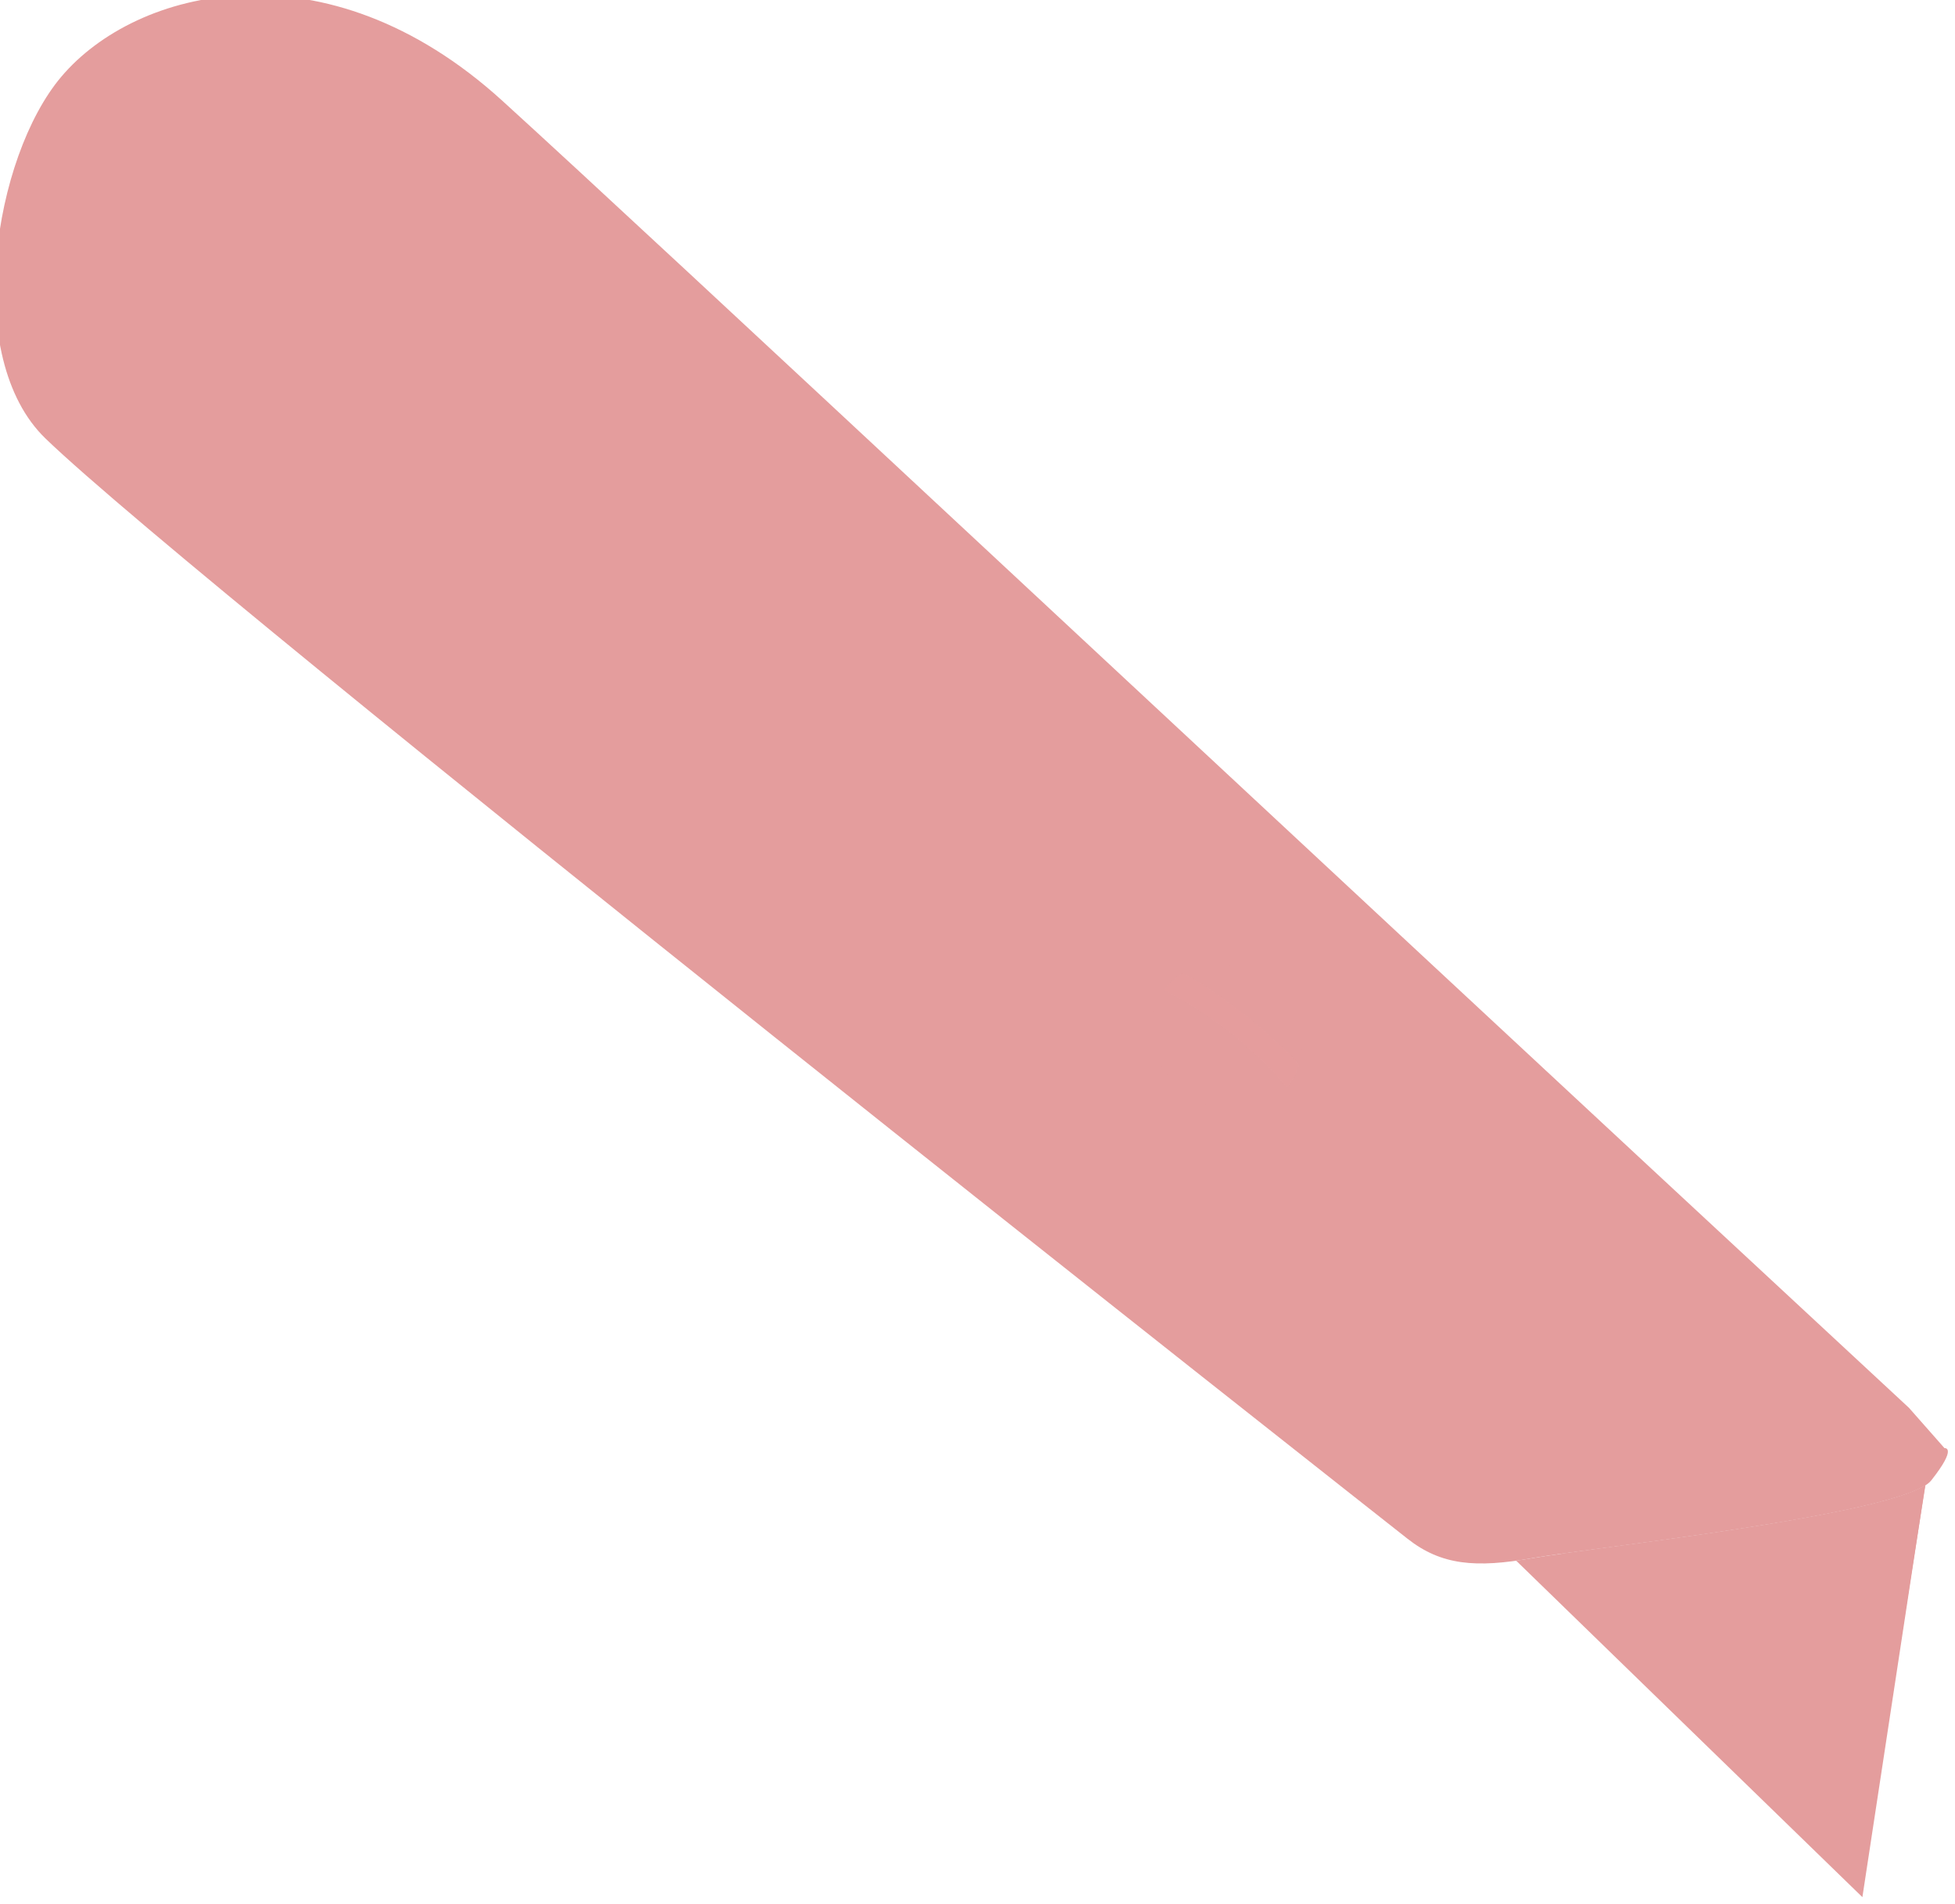 <?xml version="1.0" encoding="UTF-8" standalone="no"?>
<!-- Created with Inkscape (http://www.inkscape.org/) -->

<svg
   xmlns:dc="http://purl.org/dc/elements/1.1/"
   xmlns:cc="http://creativecommons.org/ns#"
   xmlns:rdf="http://www.w3.org/1999/02/22-rdf-syntax-ns#"
   xmlns:svg="http://www.w3.org/2000/svg"
   xmlns="http://www.w3.org/2000/svg"
   xmlns:sodipodi="http://sodipodi.sourceforge.net/DTD/sodipodi-0.dtd"
   xmlns:inkscape="http://www.inkscape.org/namespaces/inkscape"
   width="100"
   height="97.417"
   id="svg2"
   sodipodi:version="0.32"
   inkscape:version="0.91pre1 r13432"
   sodipodi:docname="crafts.svg"
   inkscape:output_extension="org.inkscape.output.svg.inkscape"
   version="1.1"
   viewBox="0 0 100 97.417">
  <defs
     id="defs4" />
  <sodipodi:namedview
     id="base"
     pagecolor="#ffffff"
     bordercolor="#666666"
     borderopacity="1.0"
     inkscape:pageopacity="0.0"
     inkscape:pageshadow="2"
     inkscape:zoom="0.50734351"
     inkscape:cx="123.02807"
     inkscape:cy="-448.70832"
     inkscape:document-units="px"
     inkscape:current-layer="layer1"
     inkscape:window-width="906"
     inkscape:window-height="879"
     inkscape:window-x="0"
     inkscape:window-y="19"
     showgrid="false"
     fit-margin-top="0"
     fit-margin-left="0"
     fit-margin-right="0"
     fit-margin-bottom="0"
     inkscape:window-maximized="0" />
  <g
     inkscape:label="Capa 1"
     inkscape:groupmode="layer"
     id="layer1"
     transform="translate(-850.788,-315.147)">
    <g
       id="g65299-1-1"
       transform="matrix(0.254,0,0,0.254,635.201,93.822)"
       style="fill:#e49d9d;fill-opacity:1;stroke:none;stroke-width:5.164;stroke-miterlimit:4;stroke-dasharray:none">
      <path
         id="path2156-0-8"
         transform="translate(-1.2356376e-5,0)"
         d="m 1236.453,1170.523 c -10.235,6.489 -68.072,12.69 -78.998,14.629 -1.176,0.209 -2.276,0.372 -3.361,0.523 l 69.725,67.769 12.635,-82.922 z"
         style="fill:#e49d9d;fill-opacity:1;fill-rule:evenodd;stroke:none;stroke-width:5.164;stroke-miterlimit:4;stroke-dasharray:none"
         inkscape:connector-curvature="0" />
      <path
         id="path2154-2-5"
         transform="translate(-1.2356376e-5,0)"
         d="m 1236.51,1170.486 c -8.85,5.712 -54.641,11.199 -73.086,13.768 l 61.125,61.75 11.961,-75.518 z"
         style="fill:#e49d9d;fill-opacity:1;fill-rule:evenodd;stroke:none;stroke-width:5.164;stroke-miterlimit:4;stroke-dasharray:none"
         inkscape:connector-curvature="0" />
      <path
         d="m 1233.189,1154.884 c -143.15,-132.81 -250.95,-233.84 -283.26,-263.23 -35.638,-32.42 -73.801,-22.65 -88.835,-4.82 -13.616,16.127 -20.073,56.526 -3.152,72.851 32.102,30.972 267.39,216.14 274.23,221.54 6.84,5.402 13.801,5.964 25.283,3.927 11.482,-2.038 74.813,-8.783 80.216,-15.622 5.402,-6.84 2.682,-6.52 2.682,-6.52 l -7.159,-8.123 z"
         style="fill:#e49d9d;fill-opacity:1;fill-rule:evenodd;stroke:none;stroke-width:5.164;stroke-miterlimit:4;stroke-dasharray:none"
         id="path2150-9-0"
         inkscape:connector-curvature="0" />
      <path
         d="m 1108.205,1090.082 a 15.805,14.049 38.304 0 1 -24.805,-19.593 15.805,14.049 38.304 0 1 24.805,19.593 z"
         style="fill:#e49d9d;fill-opacity:1;stroke:none;stroke-width:5.164;stroke-miterlimit:4;stroke-dasharray:none"
         id="path3726-9-5"
         inkscape:connector-curvature="0" />
      <path
         d="m 1099.419,1075.685 c -4.046,-3.196 -8.197,-5.981 -12.326,-8.342 -1.399,0.794 -2.667,1.813 -3.704,3.127 -0.079,0.099 -0.133,0.213 -0.208,0.314 4.511,2.319 9.018,5.171 13.333,8.58 4.316,3.409 8.134,7.132 11.435,10.983 0.081,-0.096 0.178,-0.176 0.257,-0.275 1.038,-1.314 1.736,-2.784 2.184,-4.328 -3.254,-3.47 -6.924,-6.863 -10.97,-10.059 z"
         style="opacity:0.8;fill:#e49d9d;fill-opacity:1;stroke:none;stroke-width:5.164;stroke-miterlimit:4;stroke-dasharray:none"
         id="path3728-4-9"
         inkscape:connector-curvature="0" />
    </g>
  </g>
</svg>
